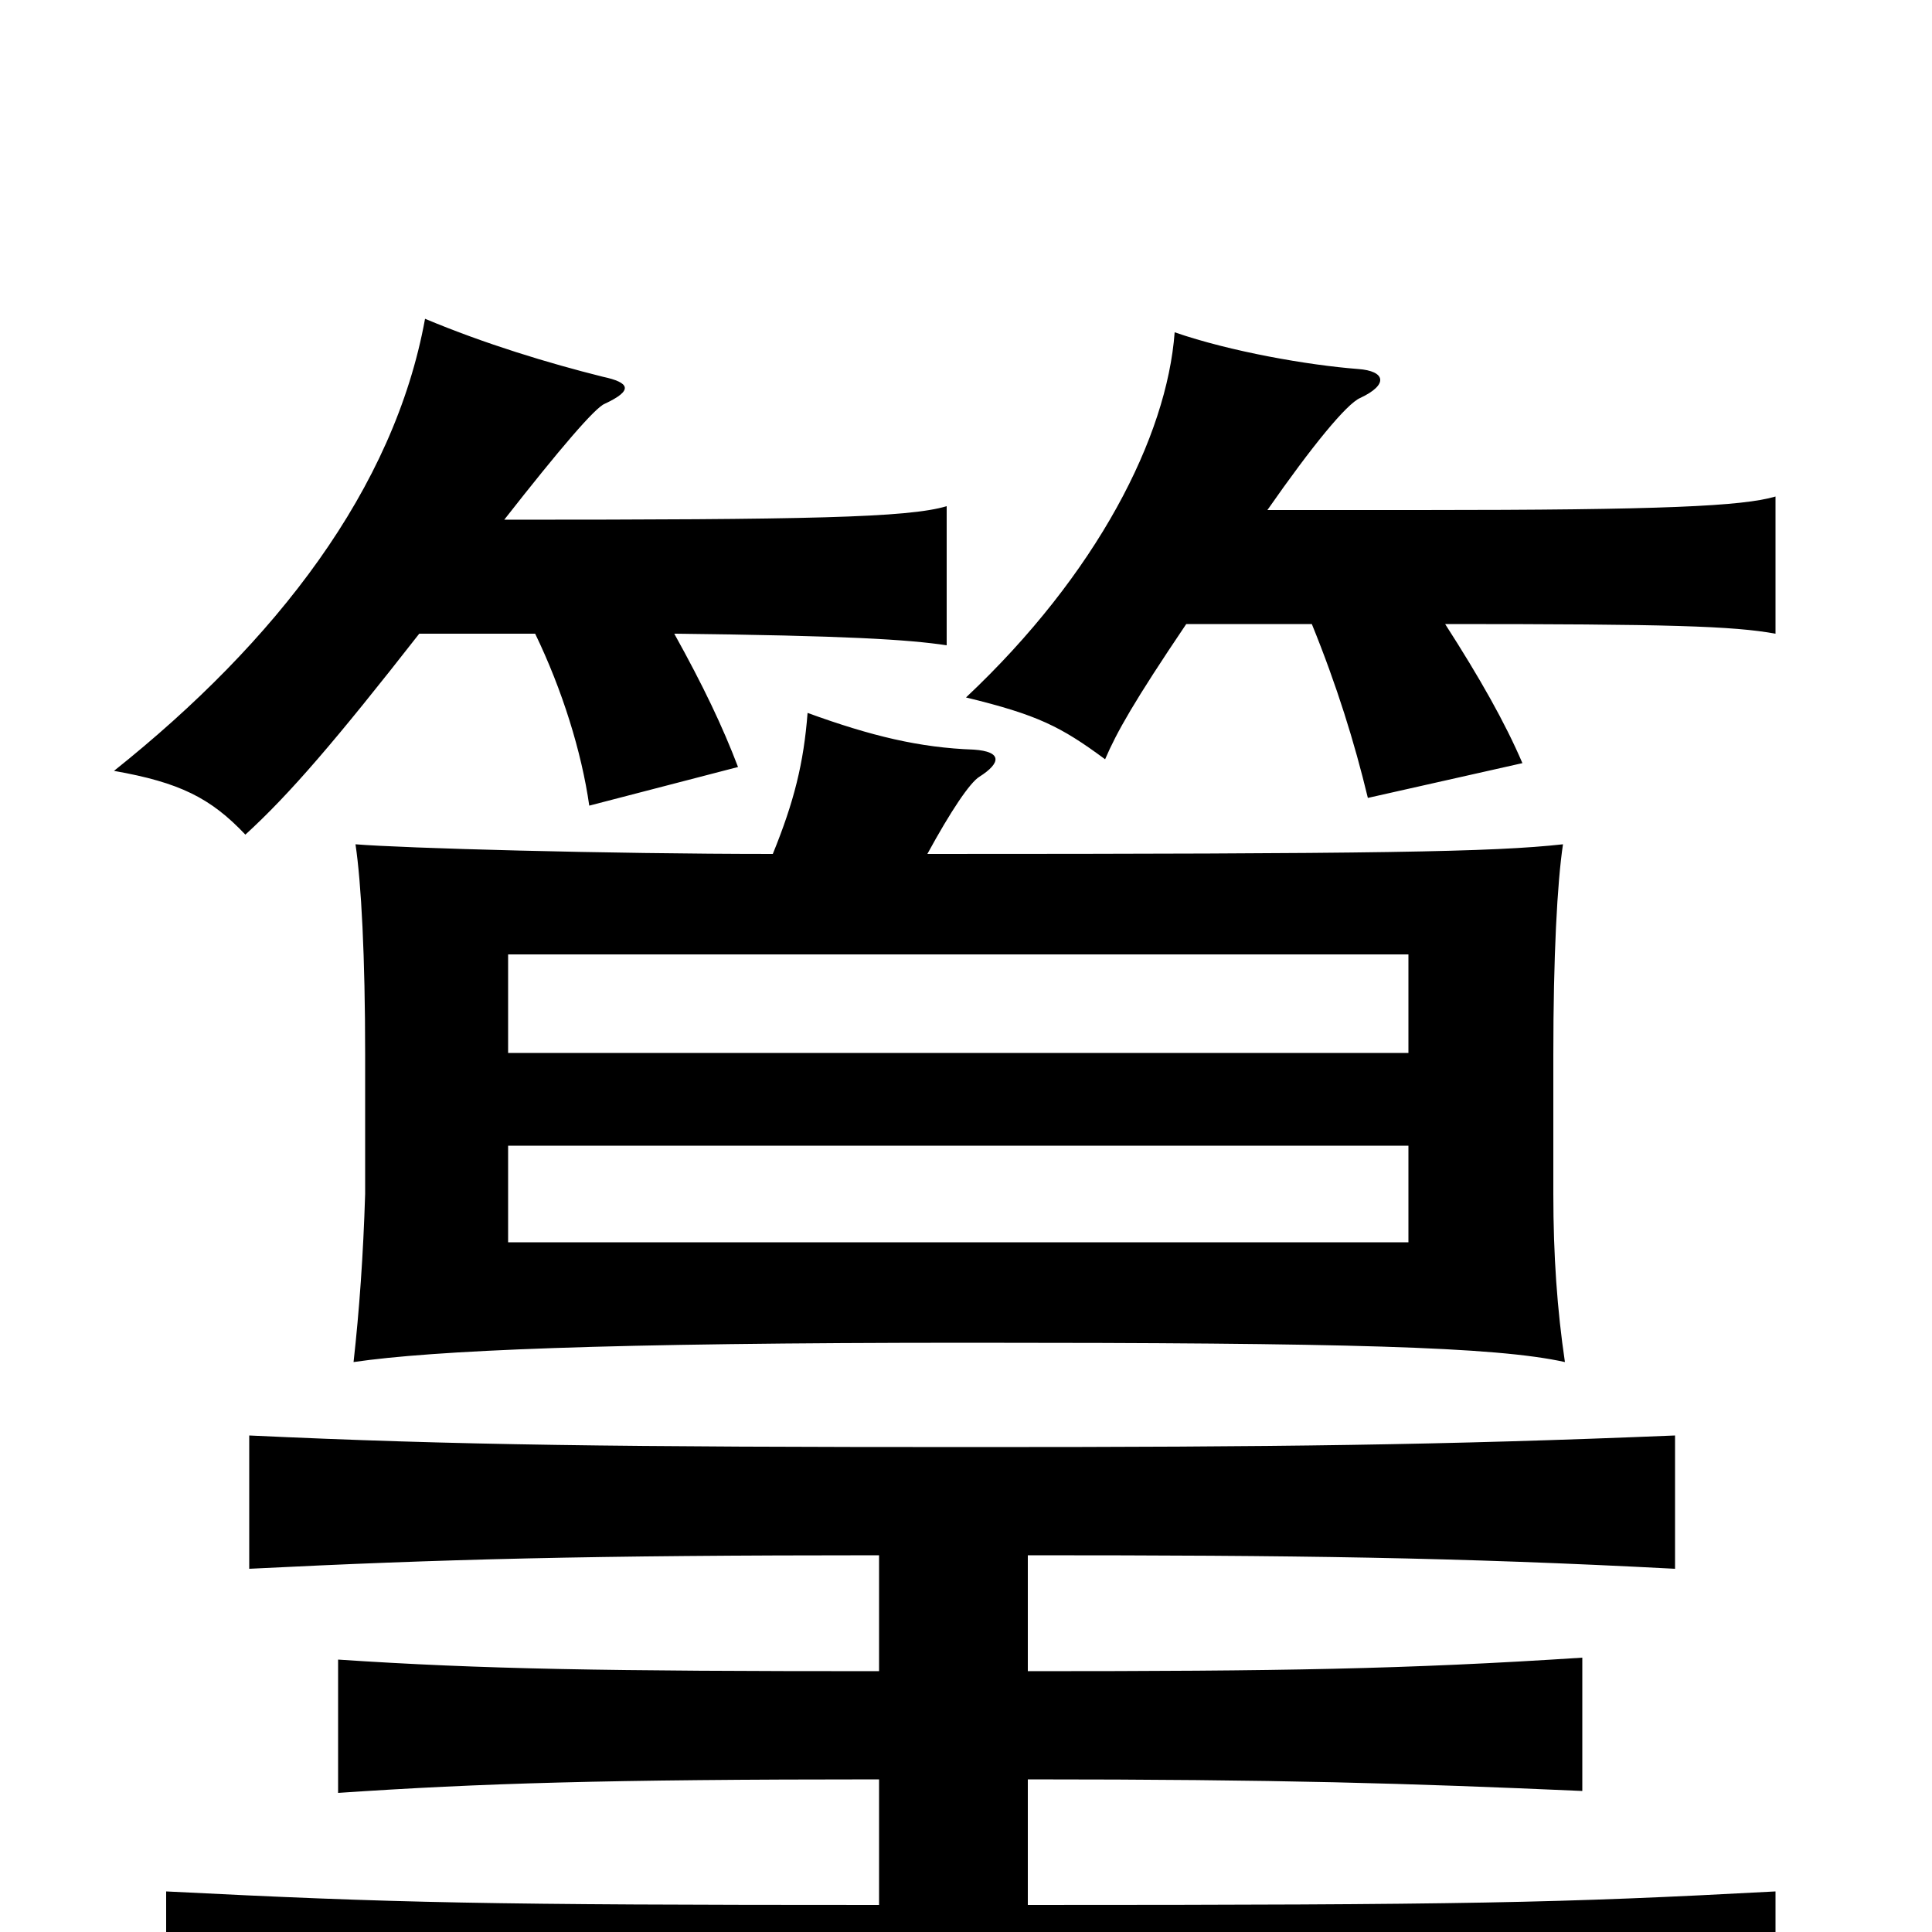 <svg xmlns="http://www.w3.org/2000/svg" viewBox="0 -1000 1000 1000">
	<path fill="#000000" d="M729 -357H263V-407H729ZM729 -455H263V-506H729ZM217 -672H277C291 -643 301 -611 305 -583L382 -603C374 -624 364 -645 349 -672C438 -671 470 -669 490 -666V-738C470 -732 418 -731 261 -731C290 -768 308 -789 313 -791C328 -798 326 -802 312 -805C284 -812 251 -822 220 -835C204 -747 143 -668 59 -601C93 -595 109 -587 127 -568C150 -589 174 -617 217 -672ZM614 -677H679C692 -645 701 -616 708 -587L788 -605C779 -626 766 -649 748 -677C864 -677 897 -676 919 -672V-743C902 -738 861 -736 735 -736H656C679 -769 697 -791 704 -794C719 -801 717 -808 703 -809C677 -811 637 -818 608 -828C604 -774 568 -703 500 -639C537 -630 549 -624 572 -607C578 -621 587 -637 614 -677ZM455 -195V-135C314 -135 250 -136 175 -141V-72C249 -77 313 -79 455 -79V-14C252 -14 205 -15 86 -21V49C206 44 256 43 483 43C752 43 796 44 919 49V-21C807 -15 759 -14 532 -14V-79C663 -79 728 -77 819 -73V-142C727 -136 663 -135 532 -135V-195C670 -195 753 -194 867 -188V-257C746 -252 660 -251 505 -251C320 -251 236 -252 129 -257V-188C229 -193 305 -195 455 -195ZM480 -558C492 -580 502 -595 507 -598C518 -605 519 -611 504 -612C476 -613 451 -619 418 -631C416 -605 411 -585 400 -558C314 -558 208 -561 184 -563C187 -543 189 -505 189 -454V-382C188 -350 186 -322 183 -295C224 -301 312 -305 502 -305C696 -305 774 -303 810 -295C806 -322 804 -350 804 -382V-454C804 -505 806 -543 809 -563C773 -559 714 -558 480 -558Z"/>
</svg>